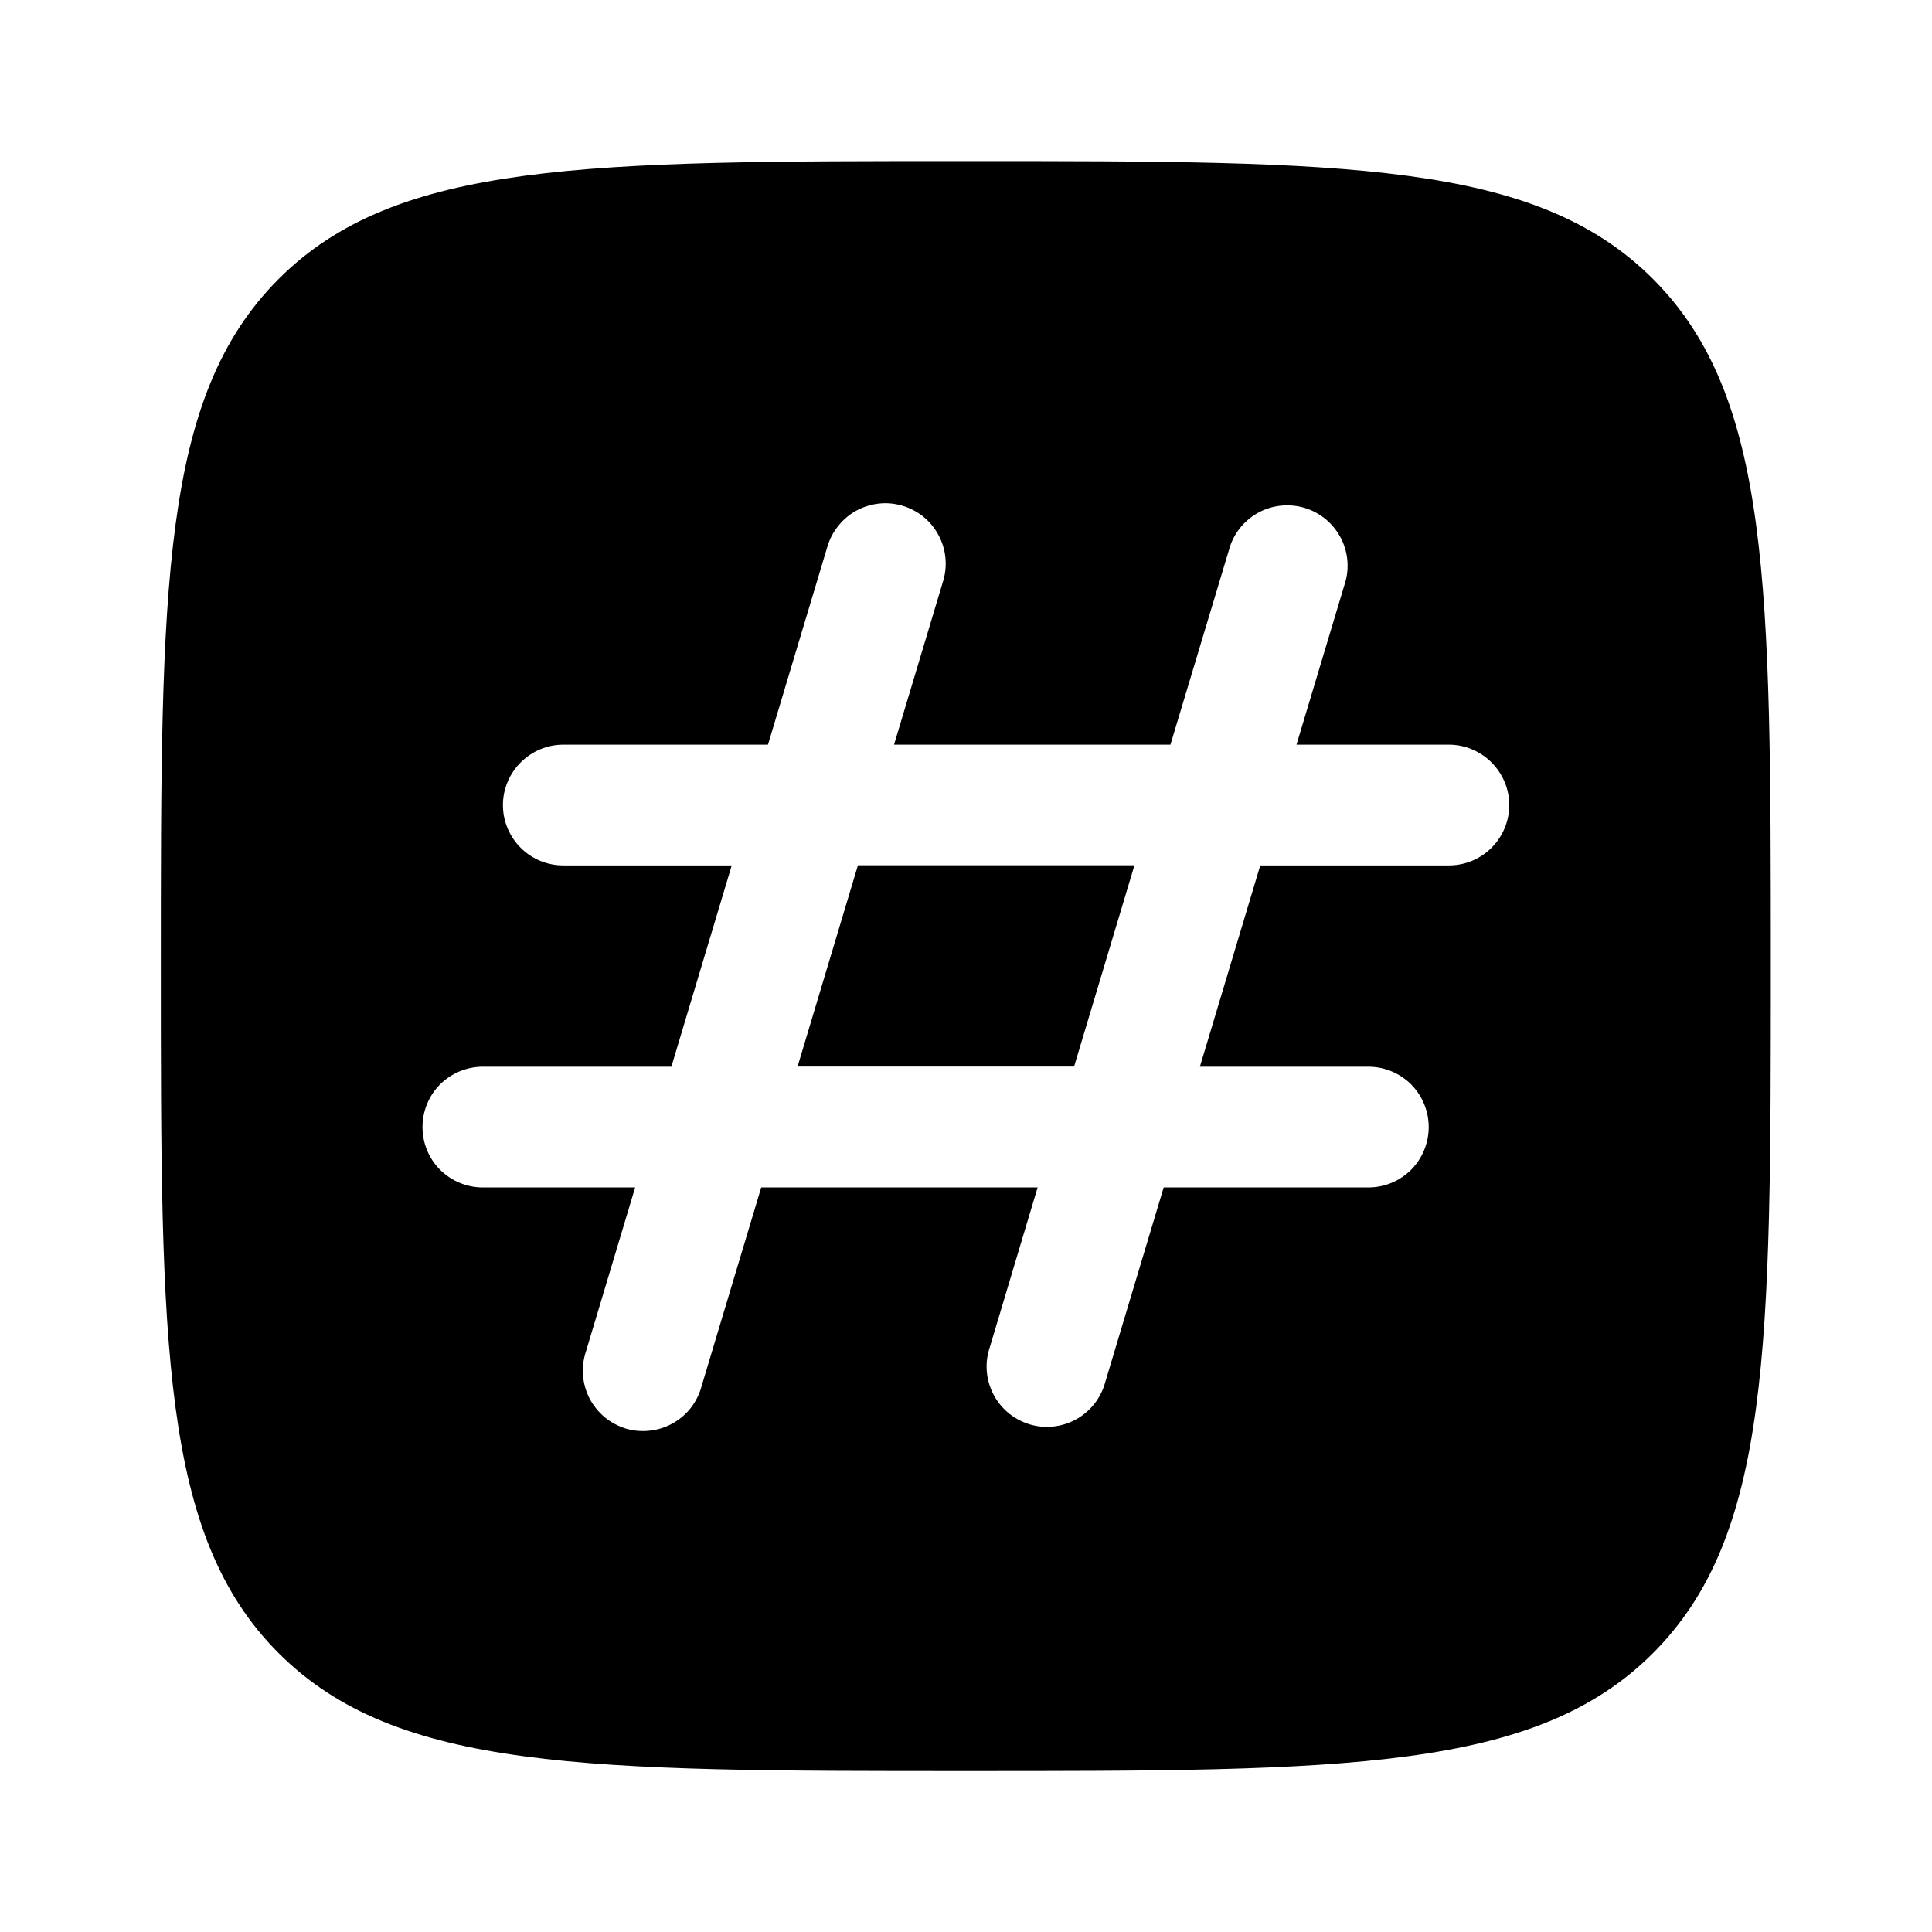 <svg width="16" height="16" viewBox="0 0 16 16" fill="none" xmlns="http://www.w3.org/2000/svg">
<path d="M9.395 7.166L8.895 8.833H6.605L7.105 7.166H9.395Z" fill="currentColor"/>
<path fill-rule="evenodd" clip-rule="evenodd" d="M2.308 2.31C1.332 3.287 1.332 4.858 1.332 8.001C1.332 11.143 1.332 12.715 2.308 13.691C3.285 14.667 4.856 14.667 7.999 14.667C11.141 14.667 12.713 14.667 13.689 13.691C14.665 12.715 14.665 11.143 14.665 8.001C14.665 4.858 14.665 3.287 13.689 2.31C12.713 1.334 11.141 1.334 7.999 1.334C4.856 1.334 3.285 1.334 2.308 2.31ZM7.476 4.189C7.603 4.227 7.71 4.314 7.772 4.431C7.835 4.547 7.849 4.684 7.811 4.811L7.404 6.167H9.693L10.187 4.524C10.228 4.401 10.316 4.3 10.431 4.24C10.546 4.181 10.68 4.169 10.804 4.206C10.928 4.243 11.032 4.327 11.096 4.44C11.159 4.552 11.177 4.685 11.144 4.811L10.737 6.167H11.999C12.131 6.167 12.258 6.22 12.352 6.314C12.446 6.408 12.499 6.535 12.499 6.667C12.499 6.8 12.446 6.927 12.352 7.021C12.258 7.115 12.131 7.167 11.999 7.167H10.437L9.937 8.834H11.332C11.465 8.834 11.592 8.887 11.686 8.98C11.779 9.074 11.832 9.201 11.832 9.334C11.832 9.467 11.779 9.594 11.686 9.688C11.592 9.781 11.465 9.834 11.332 9.834H9.637L9.144 11.477C9.102 11.6 9.015 11.701 8.9 11.761C8.785 11.82 8.651 11.833 8.527 11.796C8.403 11.758 8.298 11.675 8.235 11.562C8.171 11.449 8.154 11.316 8.187 11.191L8.593 9.834H6.304L5.811 11.477C5.794 11.542 5.764 11.603 5.723 11.657C5.682 11.71 5.631 11.754 5.572 11.787C5.514 11.82 5.449 11.841 5.382 11.848C5.315 11.856 5.248 11.85 5.183 11.831C5.119 11.811 5.059 11.779 5.007 11.736C4.956 11.693 4.913 11.64 4.882 11.581C4.852 11.521 4.833 11.456 4.828 11.389C4.823 11.322 4.832 11.254 4.853 11.191L5.26 9.834H3.999C3.866 9.834 3.739 9.781 3.645 9.688C3.551 9.594 3.499 9.467 3.499 9.334C3.499 9.201 3.551 9.074 3.645 8.98C3.739 8.887 3.866 8.834 3.999 8.834H5.56L6.06 7.167H4.665C4.533 7.167 4.406 7.115 4.312 7.021C4.218 6.927 4.165 6.8 4.165 6.667C4.165 6.535 4.218 6.408 4.312 6.314C4.406 6.22 4.533 6.167 4.665 6.167H6.36L6.853 4.524C6.872 4.461 6.903 4.402 6.945 4.352C6.986 4.301 7.037 4.258 7.095 4.227C7.153 4.196 7.216 4.177 7.282 4.17C7.347 4.163 7.413 4.17 7.476 4.189Z" fill="currentColor"/>
</svg>

